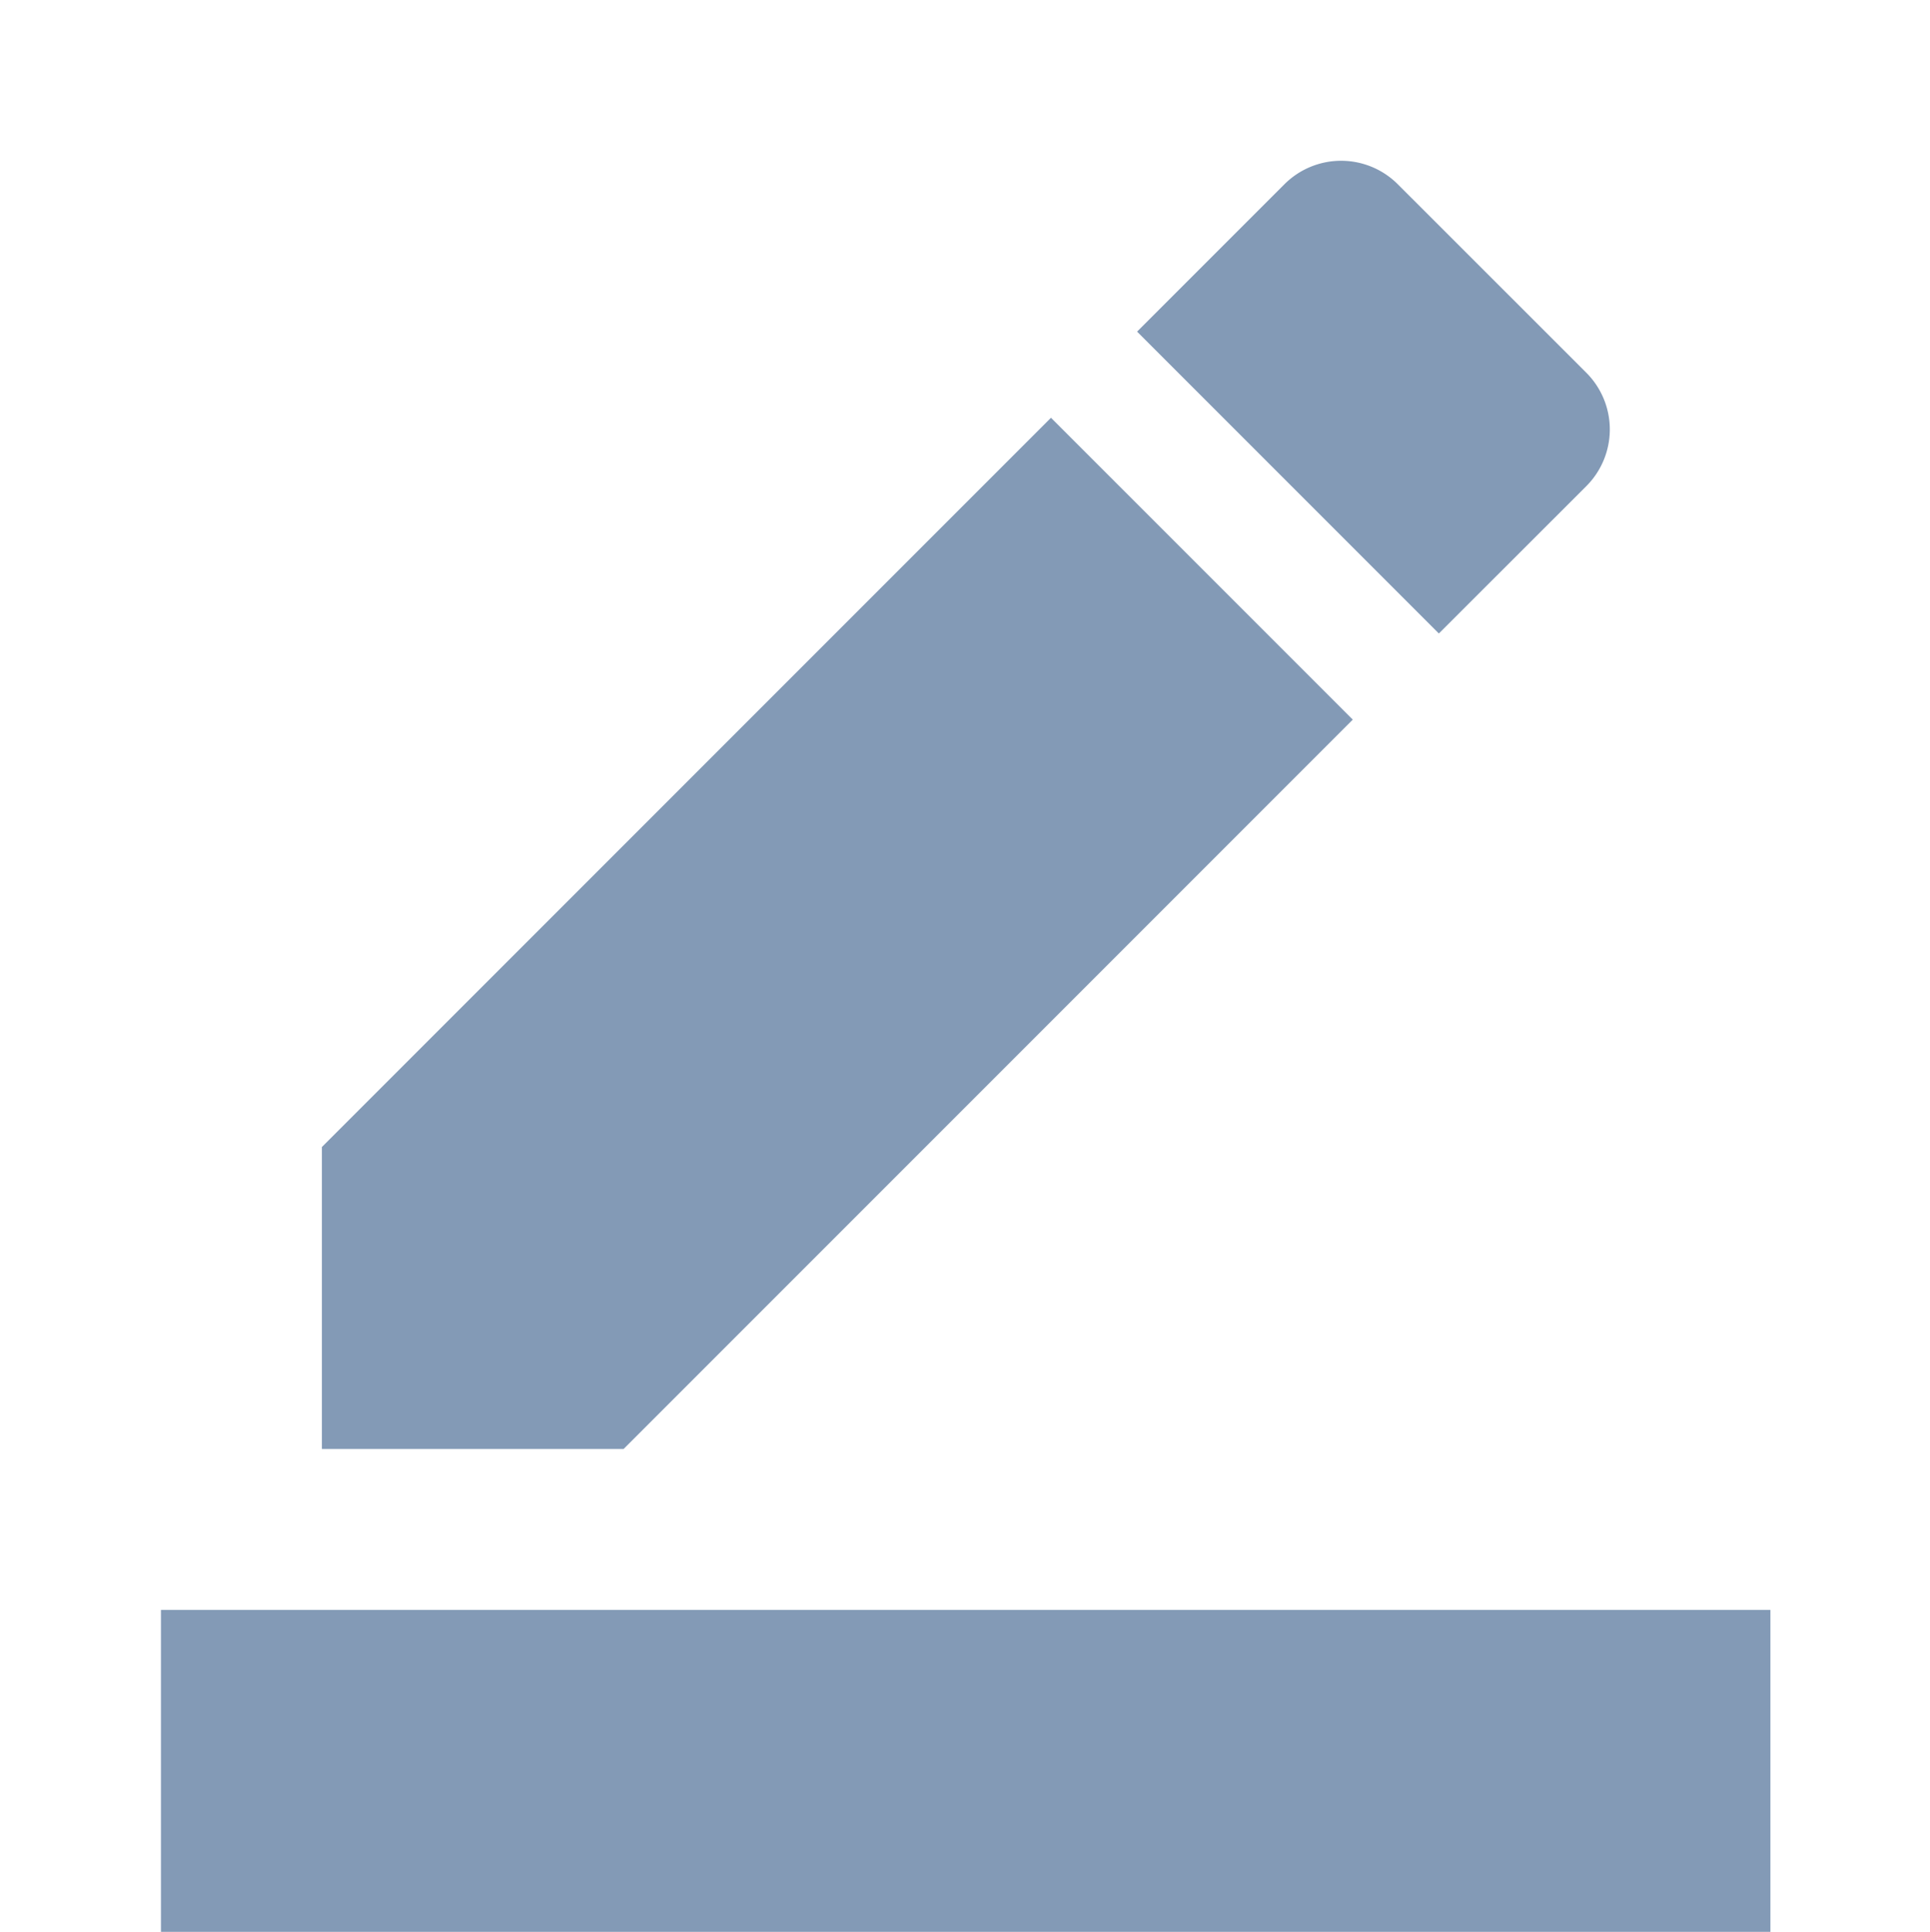 <svg id="border_color" xmlns="http://www.w3.org/2000/svg" width="58.496" height="58.538" viewBox="0 0 58.496 58.538">
  <defs>
    <style>
      .cls-1 {
        fill: none;
      }

      .cls-2 {
        fill: #839ab6;
      }
    </style>
  </defs>
  <rect id="Rectángulo_1705" data-name="Rectángulo 1705" class="cls-1" width="58.496" height="58.496"/>
  <path id="Trazado_23985" data-name="Trazado 23985" class="cls-2" d="M50.781,55.663H2V45.907H50.781ZM28.976,9.784l9.147,9.147-22.1,22.1H6.878V31.882Zm11.756,6.537L31.586,7.174l4.464-4.464a2.429,2.429,0,0,1,3.439,0L45.2,8.418a2.429,2.429,0,0,1,0,3.439Z" transform="translate(2.878 2.875)"/>
</svg>

